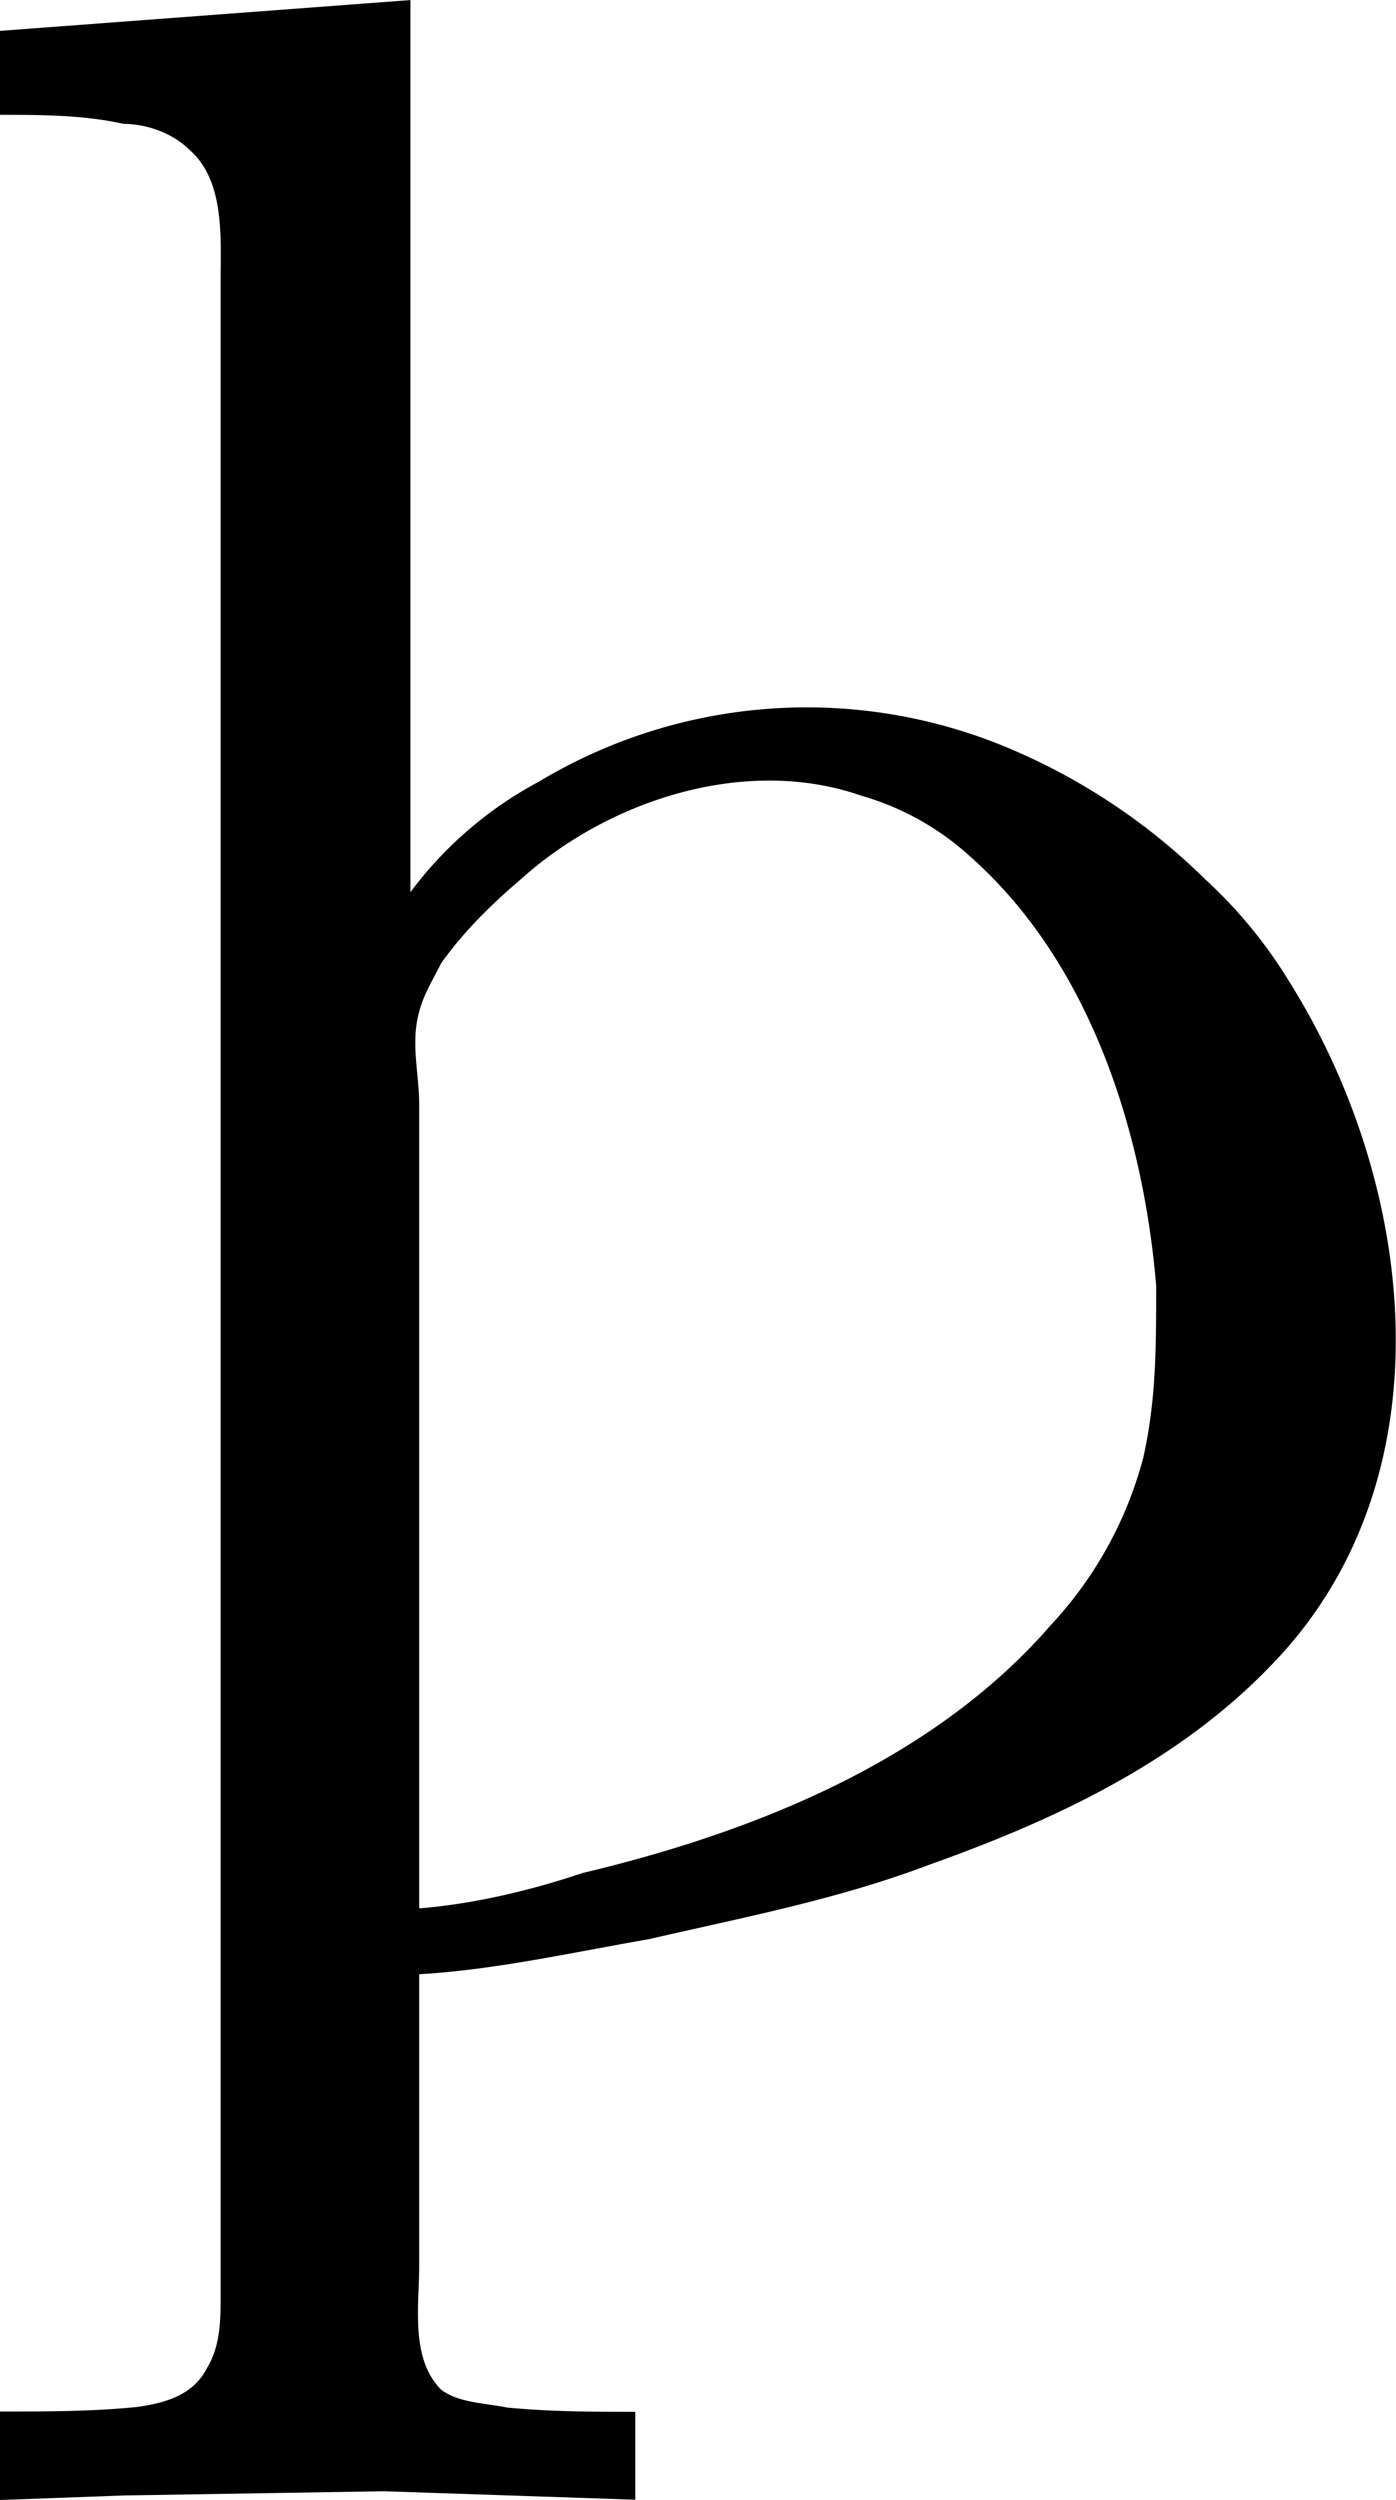 <svg xmlns="http://www.w3.org/2000/svg" xmlns:xlink="http://www.w3.org/1999/xlink" width="6.589" height="11.792" viewBox="0 0 4.942 8.844"><svg overflow="visible" x="148.712" y="134.765" transform="translate(-148.978 -127.843)"><path style="stroke:none" d="M.266-6.813v.297c.14 0 .296 0 .437.032.078 0 .172.03.235.093.125.11.109.313.109.47v7.124c0 .078 0 .172-.047.25-.047.094-.14.125-.25.14-.156.016-.328.016-.484.016v.313l.437-.016.922-.015.89.03V1.61c-.14 0-.296 0-.453-.015-.078-.016-.171-.016-.234-.063-.11-.11-.078-.297-.078-.437V.062c.266-.015.547-.078.813-.124.343-.079.671-.141 1-.266.437-.156.874-.36 1.203-.703.64-.657.515-1.703.062-2.422a1.667 1.667 0 0 0-.297-.36 2.214 2.214 0 0 0-.672-.453 1.843 1.843 0 0 0-1.687.11 1.37 1.37 0 0 0-.453.39v-3.156zM1.75-.171v-2.844c0-.109-.031-.218 0-.328.016-.062.047-.11.078-.172.078-.109.172-.203.281-.296.313-.282.797-.438 1.204-.297a.97.97 0 0 1 .39.218c.422.375.61.97.656 1.516 0 .219 0 .406-.046.61a1.387 1.387 0 0 1-.329.593c-.421.484-1.062.734-1.656.875-.187.063-.39.11-.578.125zm0 0"/></svg></svg>